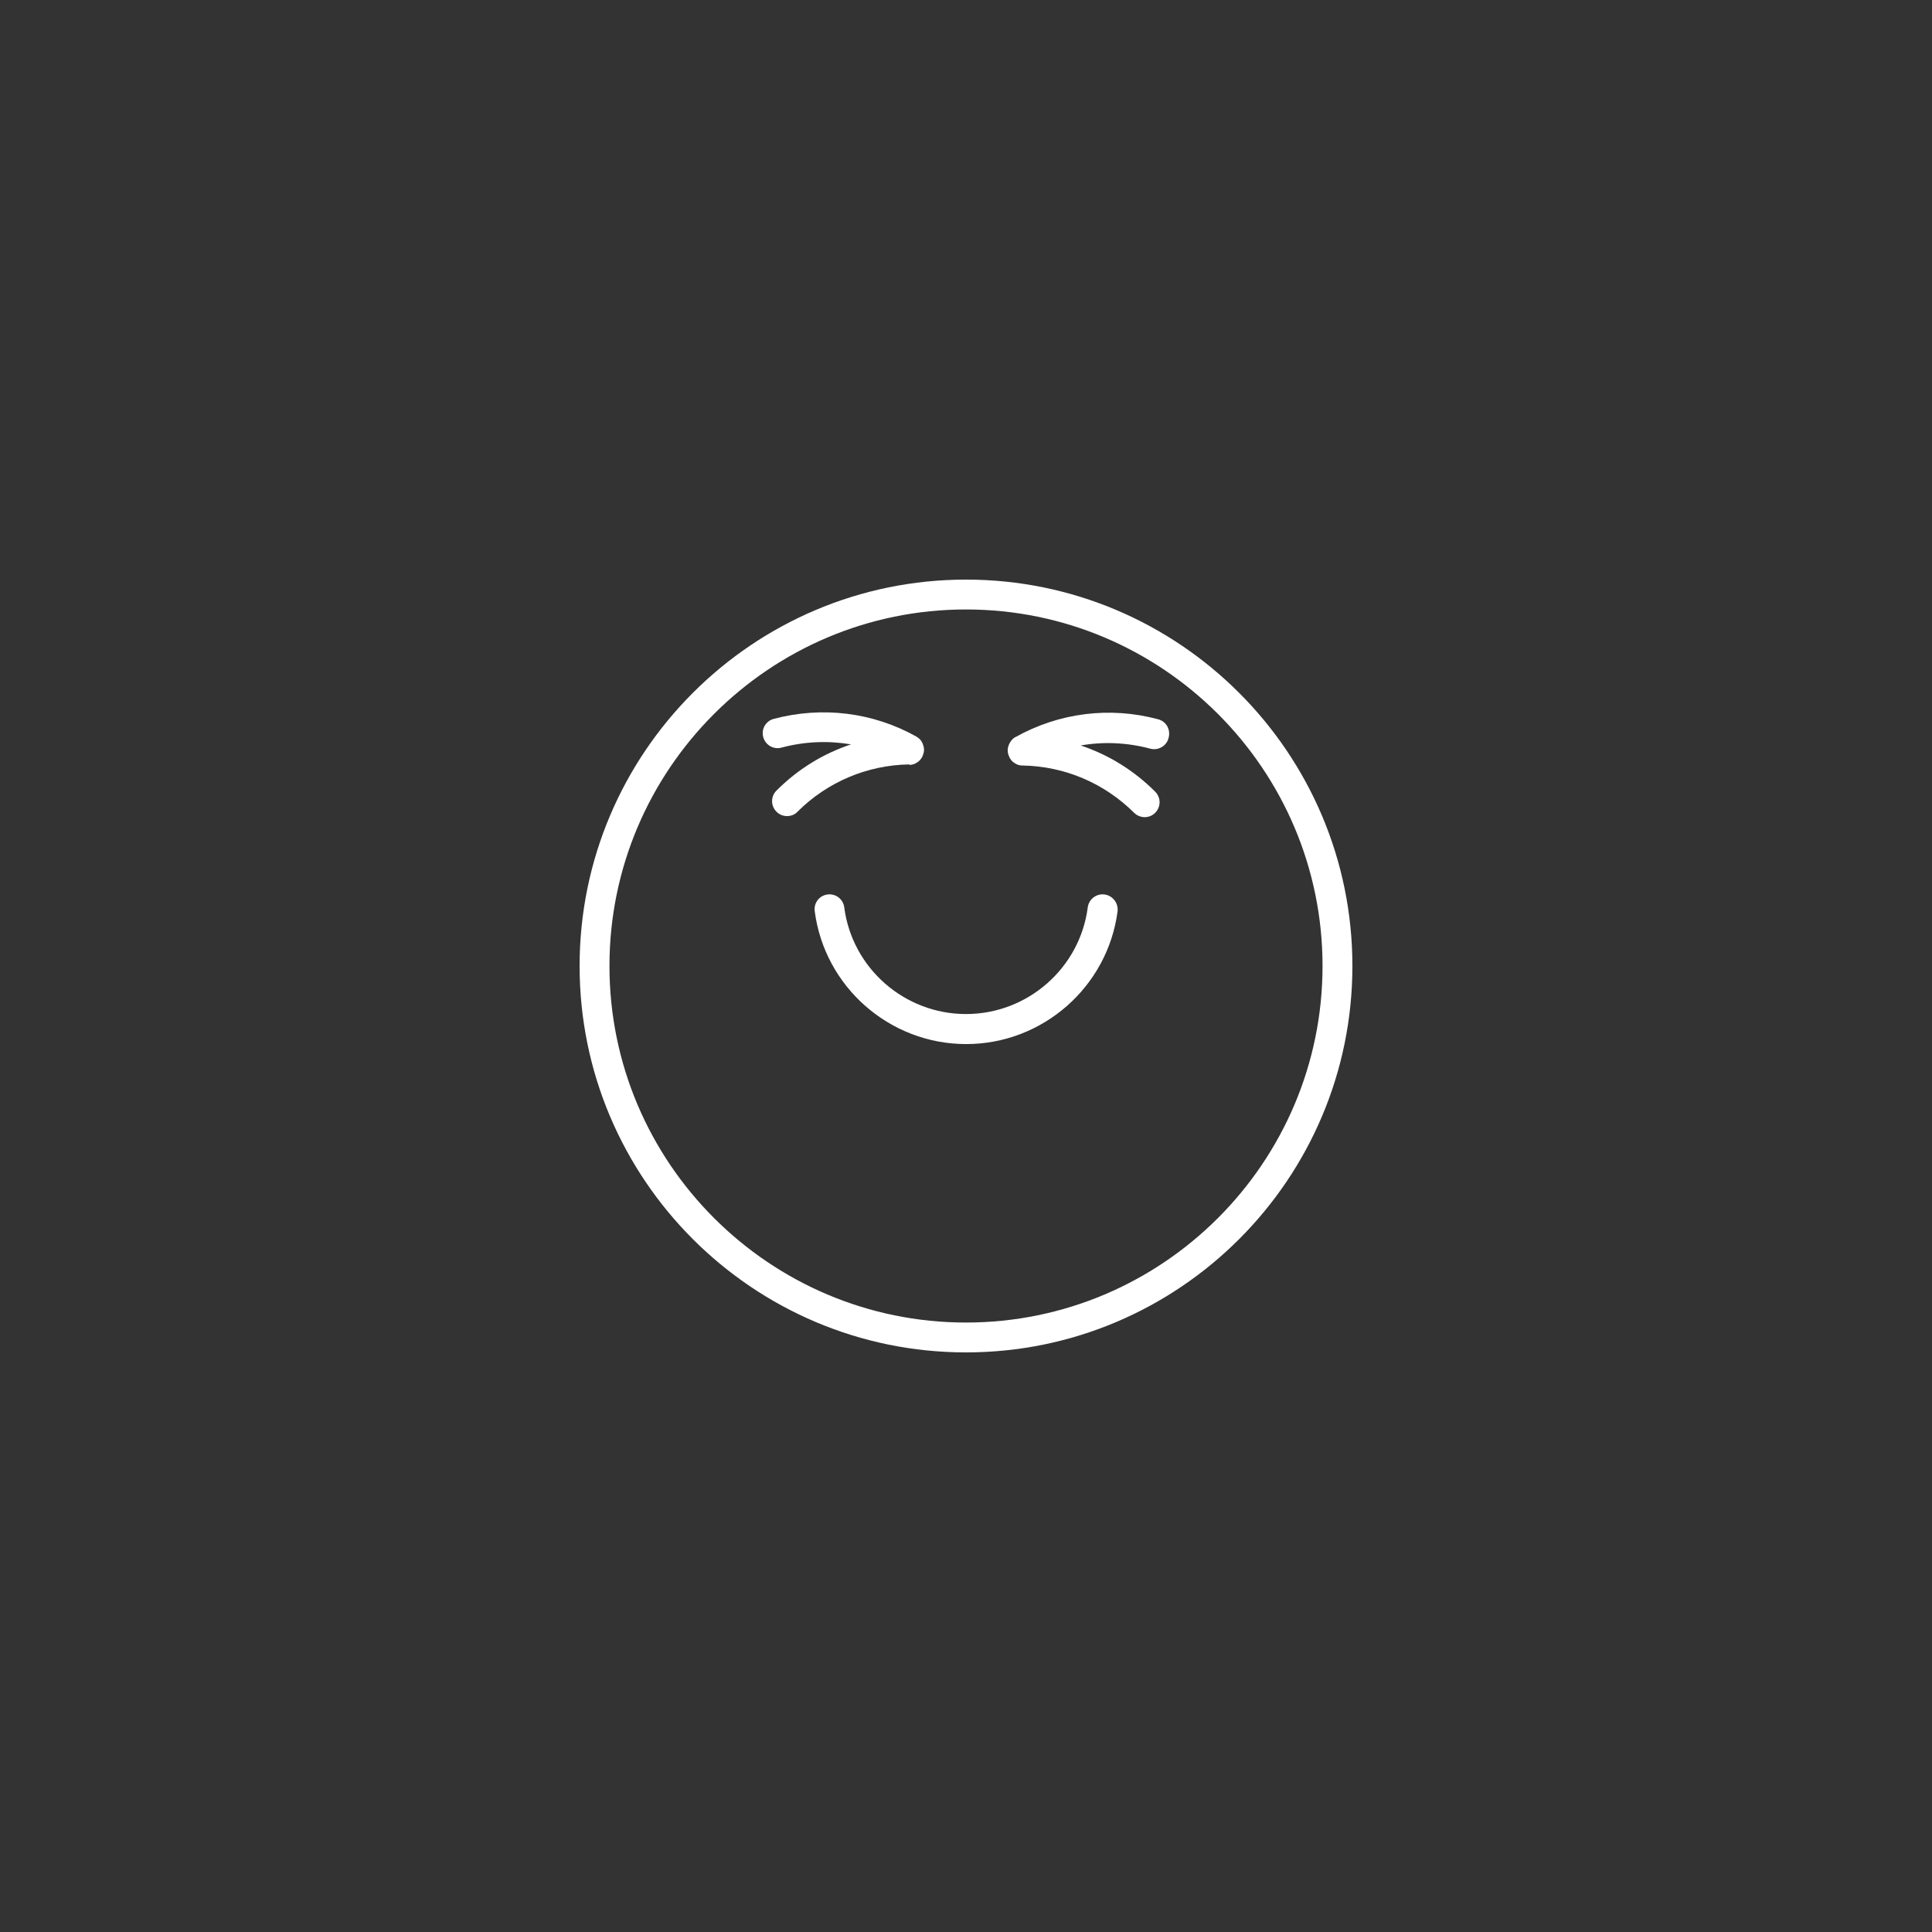 <svg xmlns="http://www.w3.org/2000/svg" xmlns:xlink="http://www.w3.org/1999/xlink" width="120" zoomAndPan="magnify" viewBox="0 0 90 90" height="120" preserveAspectRatio="xMidYMid meet" version="1.0"><rect x="0" y="0" width="90" height="90" fill="#333333" stroke="none"/><path fill="#ffffff" d="M 51.453 41.668 C 51.07 41.617 50.723 41.891 50.672 42.266 C 50.305 45.102 47.867 47.238 45 47.238 C 42.133 47.238 39.695 45.102 39.328 42.266 C 39.277 41.883 38.93 41.617 38.547 41.668 C 38.168 41.719 37.902 42.062 37.953 42.445 C 38.41 45.973 41.441 48.637 45.008 48.637 C 48.57 48.637 51.602 45.973 52.062 42.445 C 52.098 42.062 51.832 41.719 51.453 41.668 Z M 51.453 41.668 " fill-opacity="1" fill-rule="nonzero"/><path fill="#ffffff" d="M 45 27 C 35.07 27 27 35.07 27 45 C 27 54.93 35.07 63 45 63 C 54.93 63 63 54.93 63 45 C 63 35.07 54.93 27 45 27 Z M 45 61.609 C 35.84 61.609 28.391 54.16 28.391 45 C 28.391 35.84 35.84 28.391 45 28.391 C 54.16 28.391 61.609 35.84 61.609 45 C 61.609 54.16 54.16 61.609 45 61.609 Z M 45 61.609 " fill-opacity="1" fill-rule="nonzero"/><path fill="#ffffff" d="M 42.379 35.633 C 42.414 35.633 42.453 35.625 42.488 35.617 C 42.496 35.617 42.508 35.617 42.516 35.609 C 42.551 35.605 42.59 35.59 42.625 35.574 C 42.633 35.574 42.637 35.566 42.645 35.562 C 42.676 35.547 42.703 35.531 42.73 35.512 C 42.738 35.504 42.746 35.504 42.754 35.496 C 42.781 35.473 42.82 35.445 42.848 35.418 C 42.848 35.418 42.855 35.41 42.855 35.41 C 42.875 35.379 42.898 35.359 42.918 35.324 C 42.926 35.316 42.934 35.301 42.941 35.293 C 42.949 35.289 42.957 35.281 42.957 35.266 C 42.961 35.25 42.961 35.242 42.969 35.23 C 42.984 35.207 42.992 35.188 43 35.156 C 43.004 35.137 43.012 35.113 43.02 35.094 C 43.027 35.07 43.027 35.051 43.035 35.027 C 43.043 35.008 43.043 34.977 43.043 34.957 C 43.043 34.941 43.043 34.926 43.043 34.922 C 43.043 34.914 43.043 34.906 43.043 34.898 C 43.043 34.875 43.035 34.848 43.035 34.828 C 43.035 34.805 43.027 34.785 43.02 34.762 C 43.012 34.738 43.004 34.719 43 34.695 C 42.992 34.676 42.984 34.652 42.977 34.633 C 42.969 34.609 42.957 34.598 42.949 34.574 C 42.934 34.555 42.926 34.531 42.91 34.508 C 42.898 34.496 42.891 34.48 42.875 34.465 C 42.855 34.445 42.84 34.422 42.82 34.41 C 42.812 34.402 42.797 34.395 42.781 34.379 C 42.754 34.359 42.73 34.336 42.703 34.324 C 42.703 34.324 42.695 34.316 42.695 34.316 C 40.66 33.176 38.297 32.891 36.043 33.488 C 35.668 33.59 35.453 33.969 35.555 34.336 C 35.656 34.711 36.035 34.926 36.402 34.828 C 37.477 34.539 38.578 34.496 39.645 34.676 C 38.348 35.105 37.16 35.836 36.172 36.828 C 35.898 37.102 35.898 37.539 36.172 37.812 C 36.309 37.953 36.488 38.016 36.664 38.016 C 36.844 38.016 37.023 37.953 37.152 37.812 C 38.543 36.426 40.391 35.641 42.363 35.609 C 42.371 35.641 42.371 35.633 42.379 35.633 Z M 42.379 35.633 " fill-opacity="1" fill-rule="nonzero"/><path fill="#ffffff" d="M 53.957 33.508 C 51.703 32.902 49.34 33.199 47.305 34.336 C 47.305 34.336 47.305 34.336 47.297 34.336 C 47.262 34.359 47.23 34.379 47.195 34.41 C 47.188 34.414 47.18 34.414 47.18 34.422 C 47.152 34.445 47.133 34.473 47.109 34.504 C 47.102 34.508 47.094 34.516 47.09 34.531 C 47.066 34.555 47.051 34.582 47.039 34.609 C 47.031 34.625 47.023 34.641 47.016 34.652 C 47 34.676 46.996 34.703 46.988 34.727 C 46.98 34.746 46.973 34.762 46.965 34.785 C 46.957 34.805 46.957 34.828 46.953 34.848 C 46.945 34.871 46.945 34.898 46.945 34.922 C 46.945 34.926 46.945 34.934 46.945 34.941 C 46.945 34.957 46.945 34.969 46.945 34.984 C 46.945 35.008 46.945 35.035 46.953 35.059 C 46.953 35.078 46.957 35.102 46.965 35.121 C 46.973 35.145 46.98 35.164 46.988 35.188 C 46.996 35.207 47.008 35.238 47.016 35.258 C 47.023 35.273 47.023 35.281 47.031 35.293 C 47.039 35.301 47.043 35.309 47.043 35.324 C 47.051 35.332 47.059 35.344 47.066 35.352 C 47.09 35.379 47.109 35.41 47.133 35.438 C 47.133 35.438 47.137 35.445 47.137 35.445 C 47.168 35.473 47.195 35.504 47.23 35.523 C 47.238 35.531 47.246 35.531 47.254 35.539 C 47.281 35.562 47.312 35.574 47.34 35.59 C 47.348 35.598 47.355 35.598 47.363 35.605 C 47.398 35.617 47.434 35.633 47.469 35.641 C 47.477 35.641 47.492 35.648 47.5 35.648 C 47.535 35.656 47.57 35.66 47.605 35.66 C 47.613 35.66 47.613 35.66 47.621 35.66 C 49.586 35.691 51.438 36.477 52.832 37.863 C 52.969 38 53.152 38.066 53.324 38.066 C 53.496 38.066 53.684 38 53.812 37.863 C 54.086 37.59 54.086 37.152 53.812 36.879 C 52.82 35.887 51.637 35.156 50.344 34.727 C 51.406 34.539 52.508 34.59 53.582 34.875 C 53.949 34.977 54.34 34.754 54.434 34.387 C 54.547 33.992 54.332 33.609 53.957 33.508 Z M 53.957 33.508 " fill-opacity="1" fill-rule="nonzero"/></svg>